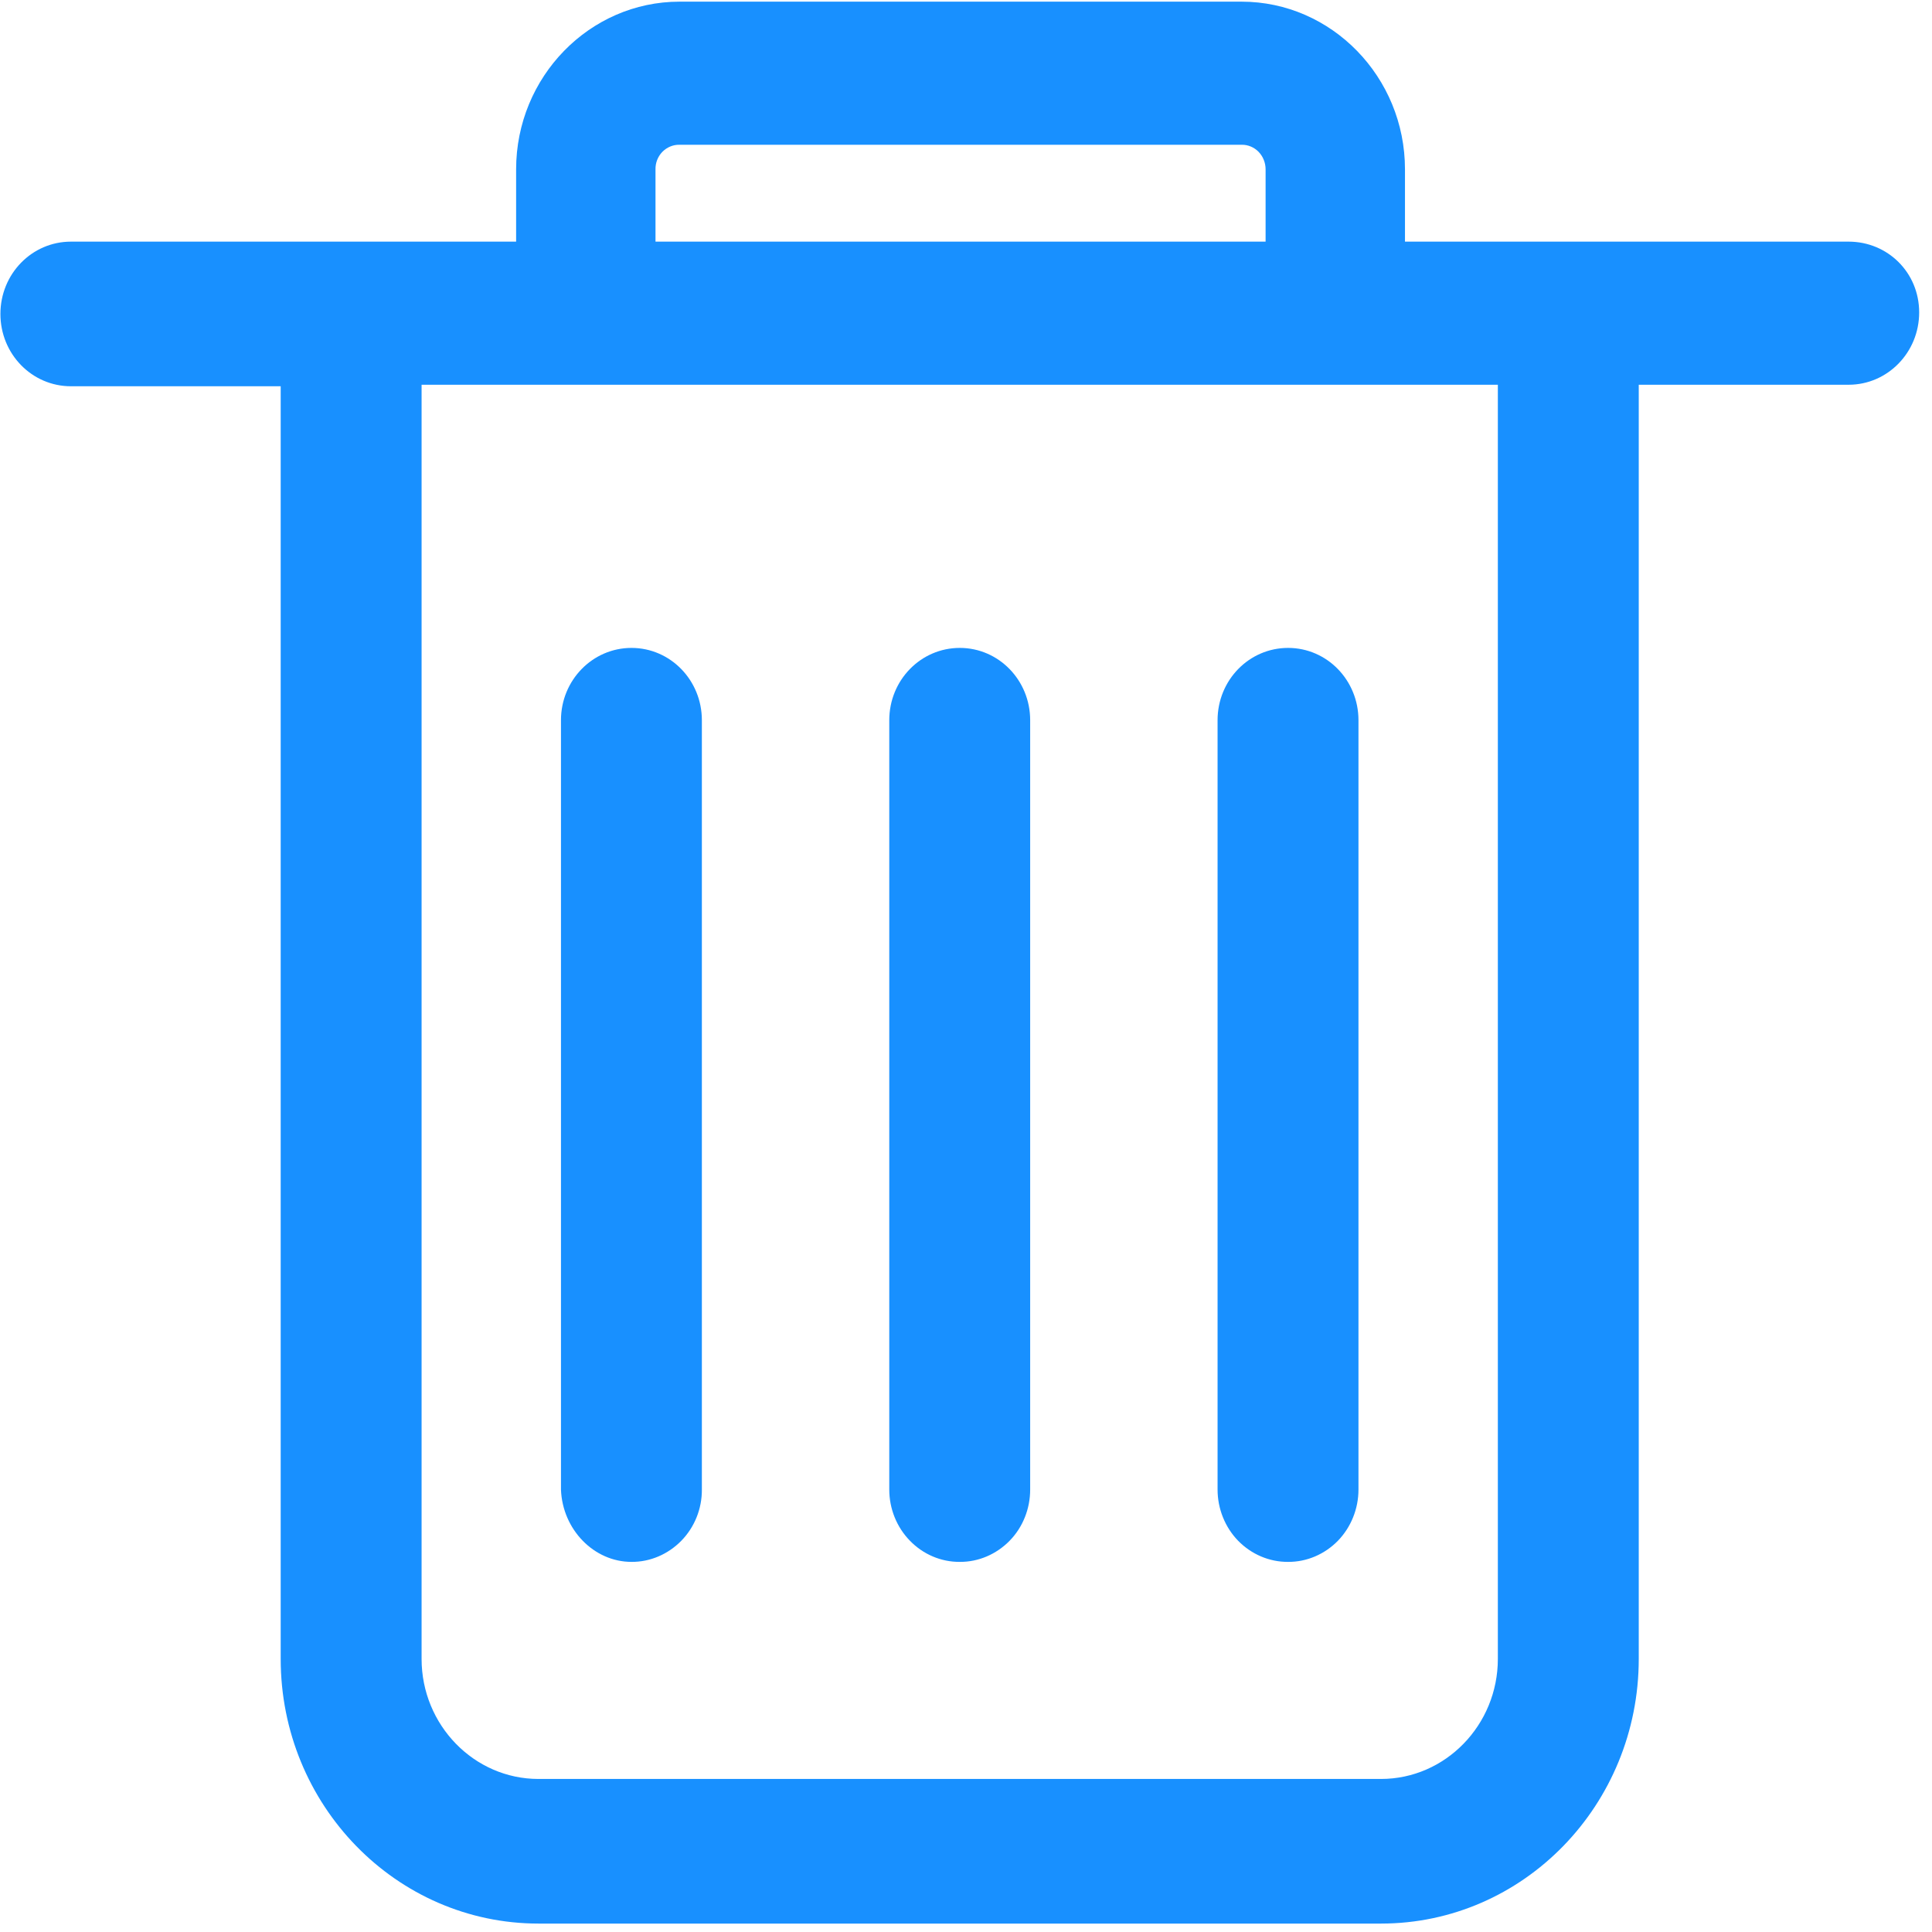 <?xml version="1.0" encoding="UTF-8"?>
<svg width="14px" height="14px" viewBox="0 0 14 14" version="1.1" xmlns="http://www.w3.org/2000/svg" xmlns:xlink="http://www.w3.org/1999/xlink">
    <!-- Generator: Sketch 63 (92445) - https://sketch.com -->
    <title>A39400EE-90B0-4386-9903-C37425D84631</title>
    <desc>Created with Sketch.</desc>
    <g id="Keywords-Search-V2.5" stroke="none" stroke-width="1" fill="none" fill-rule="evenodd">
        <g id="创建报表---3" transform="translate(-1200, -395)" fill="#1890FF" fill-rule="nonzero">
            <g id="删-除" transform="translate(1200, 395)">
                <path d="M10.854,12.021 C10.854,12.5 10.474,12.891 10.007,12.891 L3.902,12.891 C3.435,12.891 3.055,12.5 3.055,12.021 L3.055,2.788 L10.854,2.788 L10.854,12.021 L10.854,12.021 Z M4.75,1.227 C4.749,1.18 4.767,1.134 4.8,1.1 C4.833,1.067 4.877,1.048 4.924,1.049 L8.997,1.049 C9.043,1.048 9.088,1.067 9.12,1.1 C9.153,1.134 9.171,1.18 9.171,1.227 L9.171,1.751 L4.75,1.751 L4.75,1.227 Z M13.396,1.751 L10.181,1.751 L10.181,1.227 C10.181,0.558 9.649,0.012 8.997,0.012 L4.924,0.012 C4.272,0.012 3.74,0.558 3.74,1.227 L3.74,1.751 L0.514,1.751 C0.231,1.751 0.003,1.985 0.003,2.275 C0.003,2.565 0.231,2.799 0.514,2.799 L2.034,2.799 L2.034,12.021 C2.034,13.08 2.871,13.939 3.903,13.939 L10.007,13.939 C11.039,13.939 11.875,13.08 11.875,12.021 L11.875,2.788 L13.396,2.788 C13.678,2.788 13.907,2.554 13.907,2.264 C13.907,1.974 13.678,1.751 13.396,1.751 Z M6.955,11.318 C7.09,11.319 7.22,11.263 7.316,11.165 C7.412,11.067 7.465,10.933 7.465,10.794 L7.465,5.219 C7.465,4.929 7.237,4.695 6.955,4.695 C6.672,4.695 6.444,4.929 6.444,5.219 L6.444,10.794 C6.444,10.933 6.498,11.067 6.594,11.165 C6.689,11.263 6.819,11.319 6.955,11.318 M4.576,11.318 C4.711,11.319 4.841,11.263 4.937,11.165 C5.033,11.067 5.087,10.933 5.086,10.794 L5.086,5.219 C5.086,4.929 4.858,4.695 4.576,4.695 C4.294,4.695 4.065,4.929 4.065,5.219 L4.065,10.794 C4.076,11.084 4.304,11.318 4.576,11.318 M9.334,11.318 C9.469,11.319 9.599,11.263 9.695,11.165 C9.79,11.067 9.844,10.933 9.844,10.794 L9.844,5.219 C9.844,4.929 9.616,4.695 9.334,4.695 C9.051,4.695 8.823,4.929 8.823,5.219 L8.823,10.794 C8.823,10.933 8.877,11.067 8.972,11.165 C9.068,11.263 9.198,11.319 9.334,11.318" id="Shape"></path>
            </g>
        </g>
    </g>
</svg>